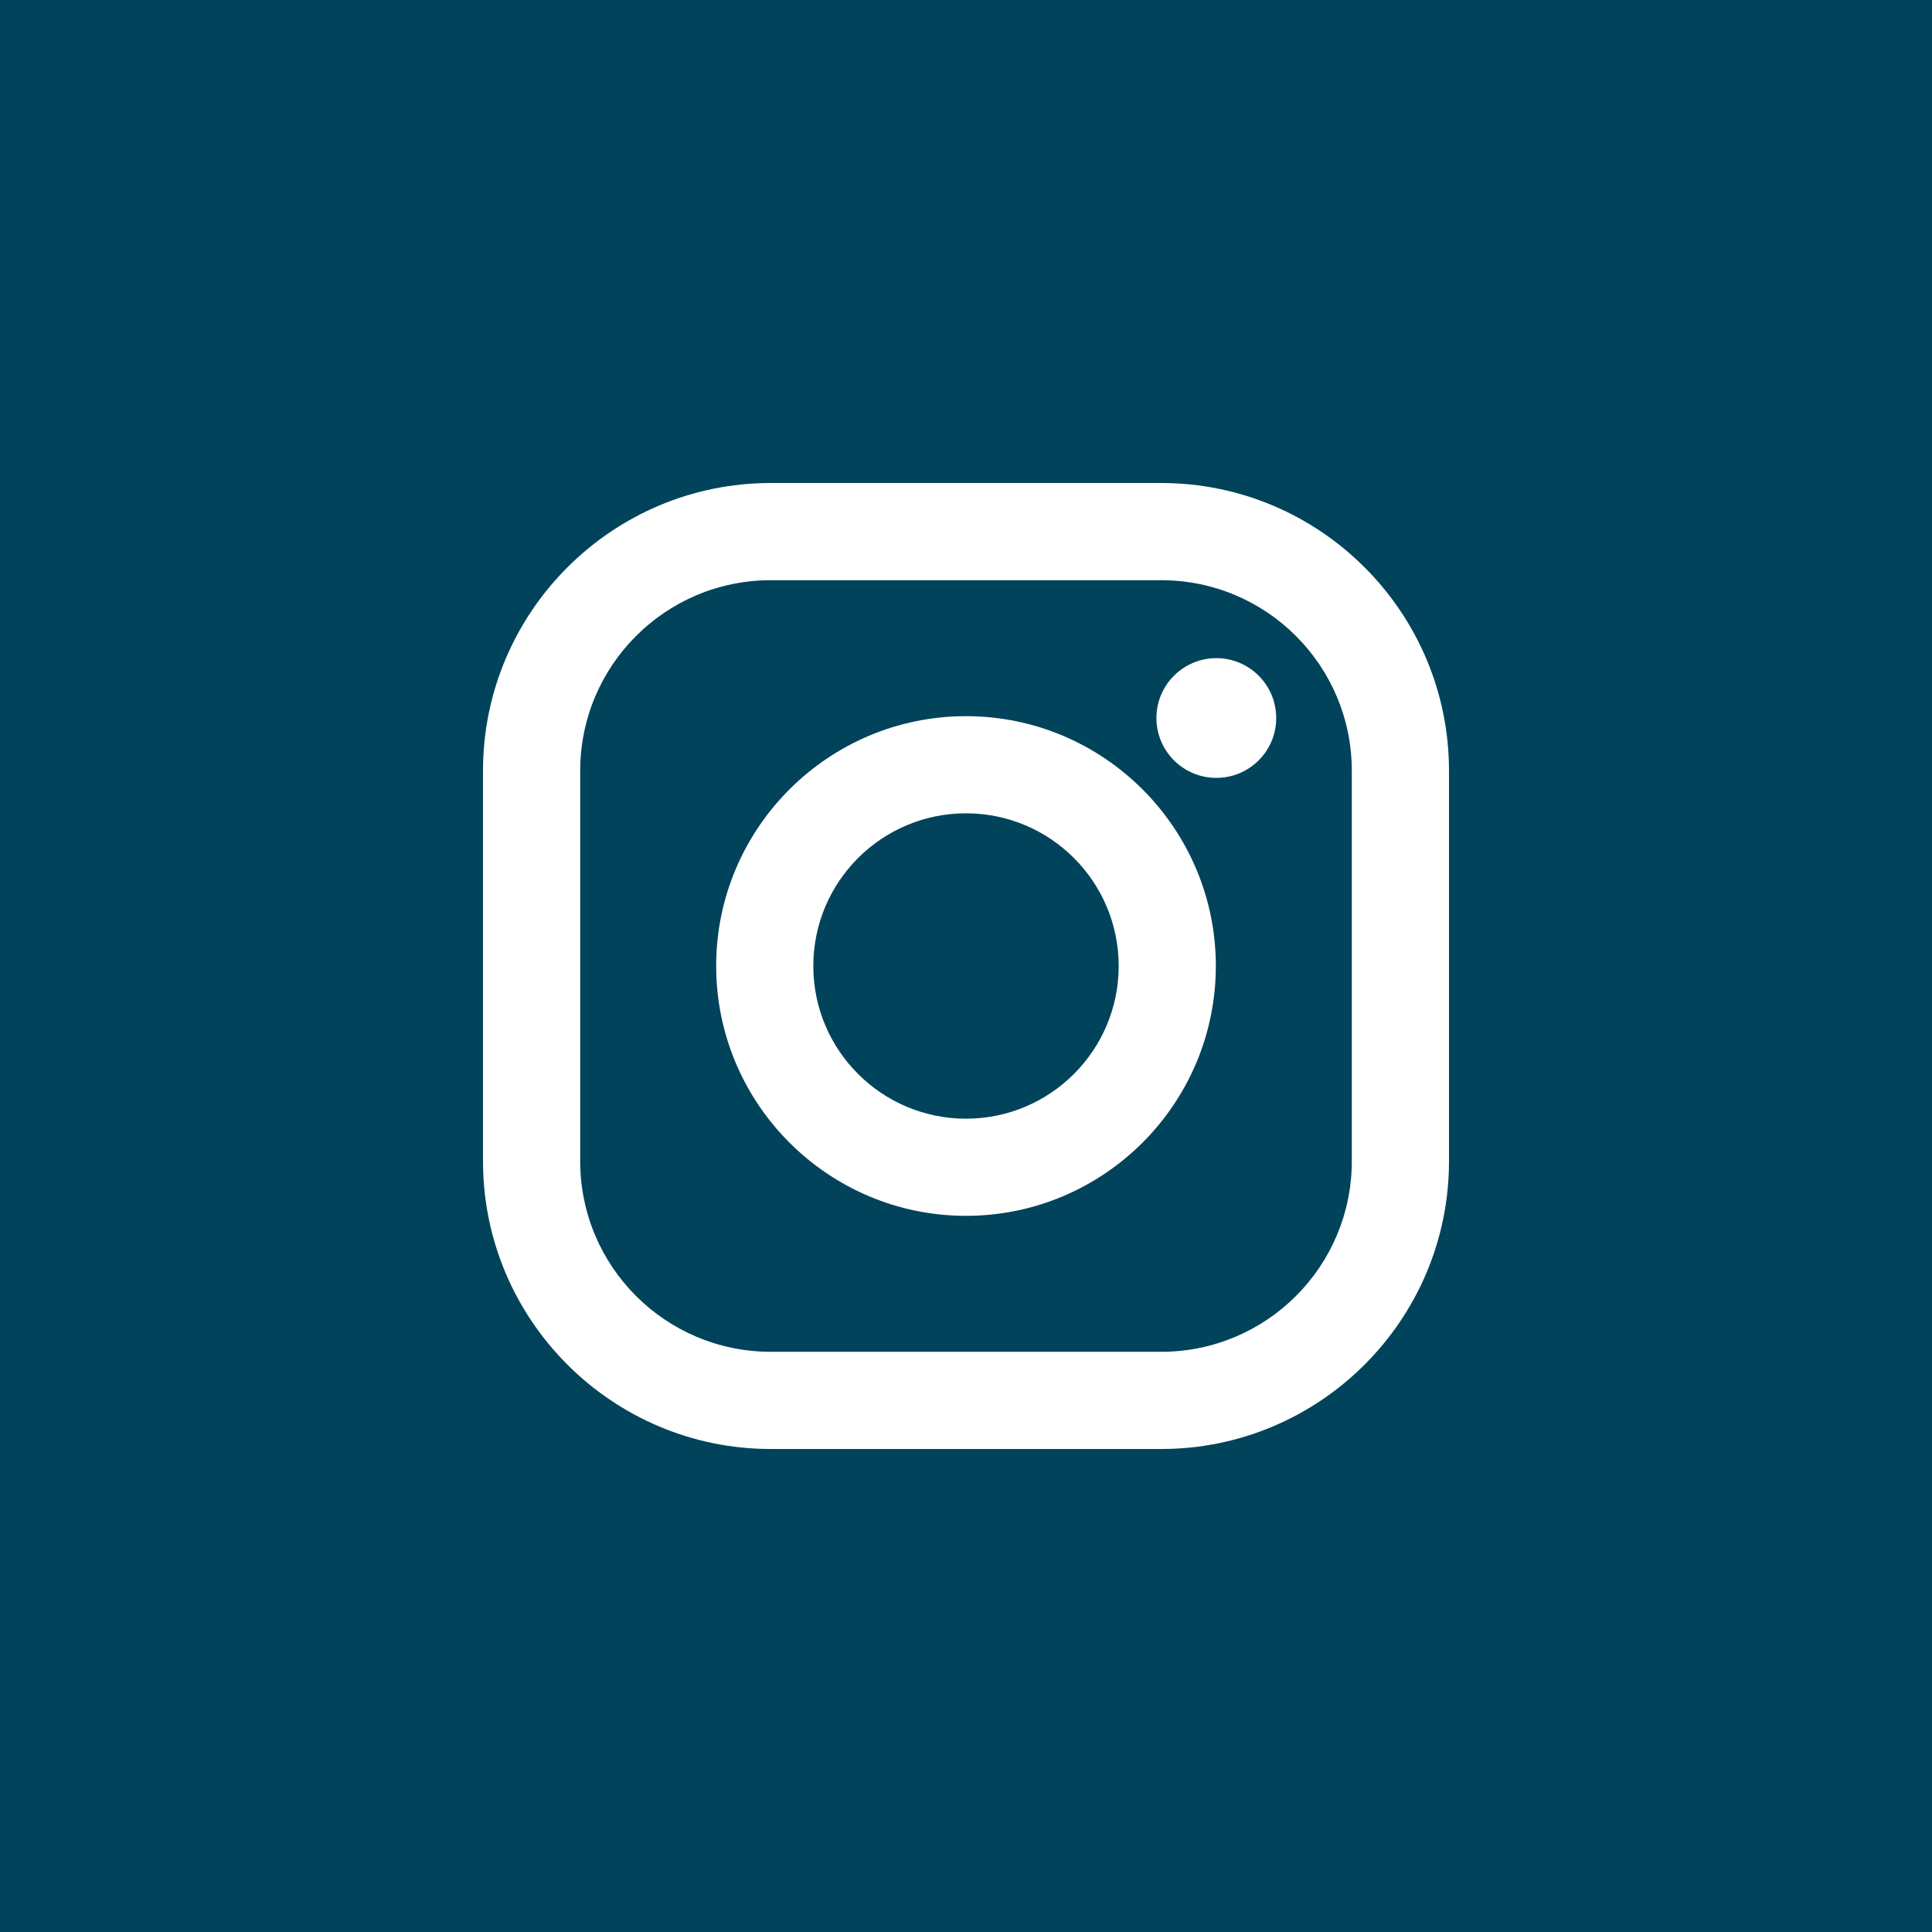 <svg width="32" height="32" viewBox="0 0 32 32" fill="none" xmlns="http://www.w3.org/2000/svg">
<rect width="32" height="32" fill="#00435B"/>
<path d="M19.233 8H12.767C10.138 8 8 10.138 8 12.767V19.233C8 21.862 10.138 24 12.767 24H19.233C21.862 24 24 21.862 24 19.233V12.767C24 10.138 21.862 8 19.233 8ZM22.39 19.233C22.39 20.977 20.977 22.39 19.233 22.39H12.767C11.023 22.39 9.61 20.977 9.61 19.233V12.767C9.61 11.023 11.023 9.61 12.767 9.61H19.233C20.977 9.61 22.39 11.023 22.39 12.767V19.233Z" fill="white"/>
<path d="M16 11.862C13.718 11.862 11.862 13.718 11.862 16C11.862 18.282 13.718 20.138 16 20.138C18.282 20.138 20.138 18.282 20.138 16C20.138 13.718 18.282 11.862 16 11.862ZM16 18.529C14.604 18.529 13.471 17.396 13.471 16C13.471 14.604 14.604 13.471 16 13.471C17.396 13.471 18.529 14.604 18.529 16C18.529 17.396 17.396 18.529 16 18.529Z" fill="white"/>
<path d="M20.146 12.884C20.694 12.884 21.138 12.441 21.138 11.893C21.138 11.345 20.694 10.901 20.146 10.901C19.599 10.901 19.154 11.345 19.154 11.893C19.154 12.441 19.599 12.884 20.146 12.884Z" fill="white"/>
</svg>
